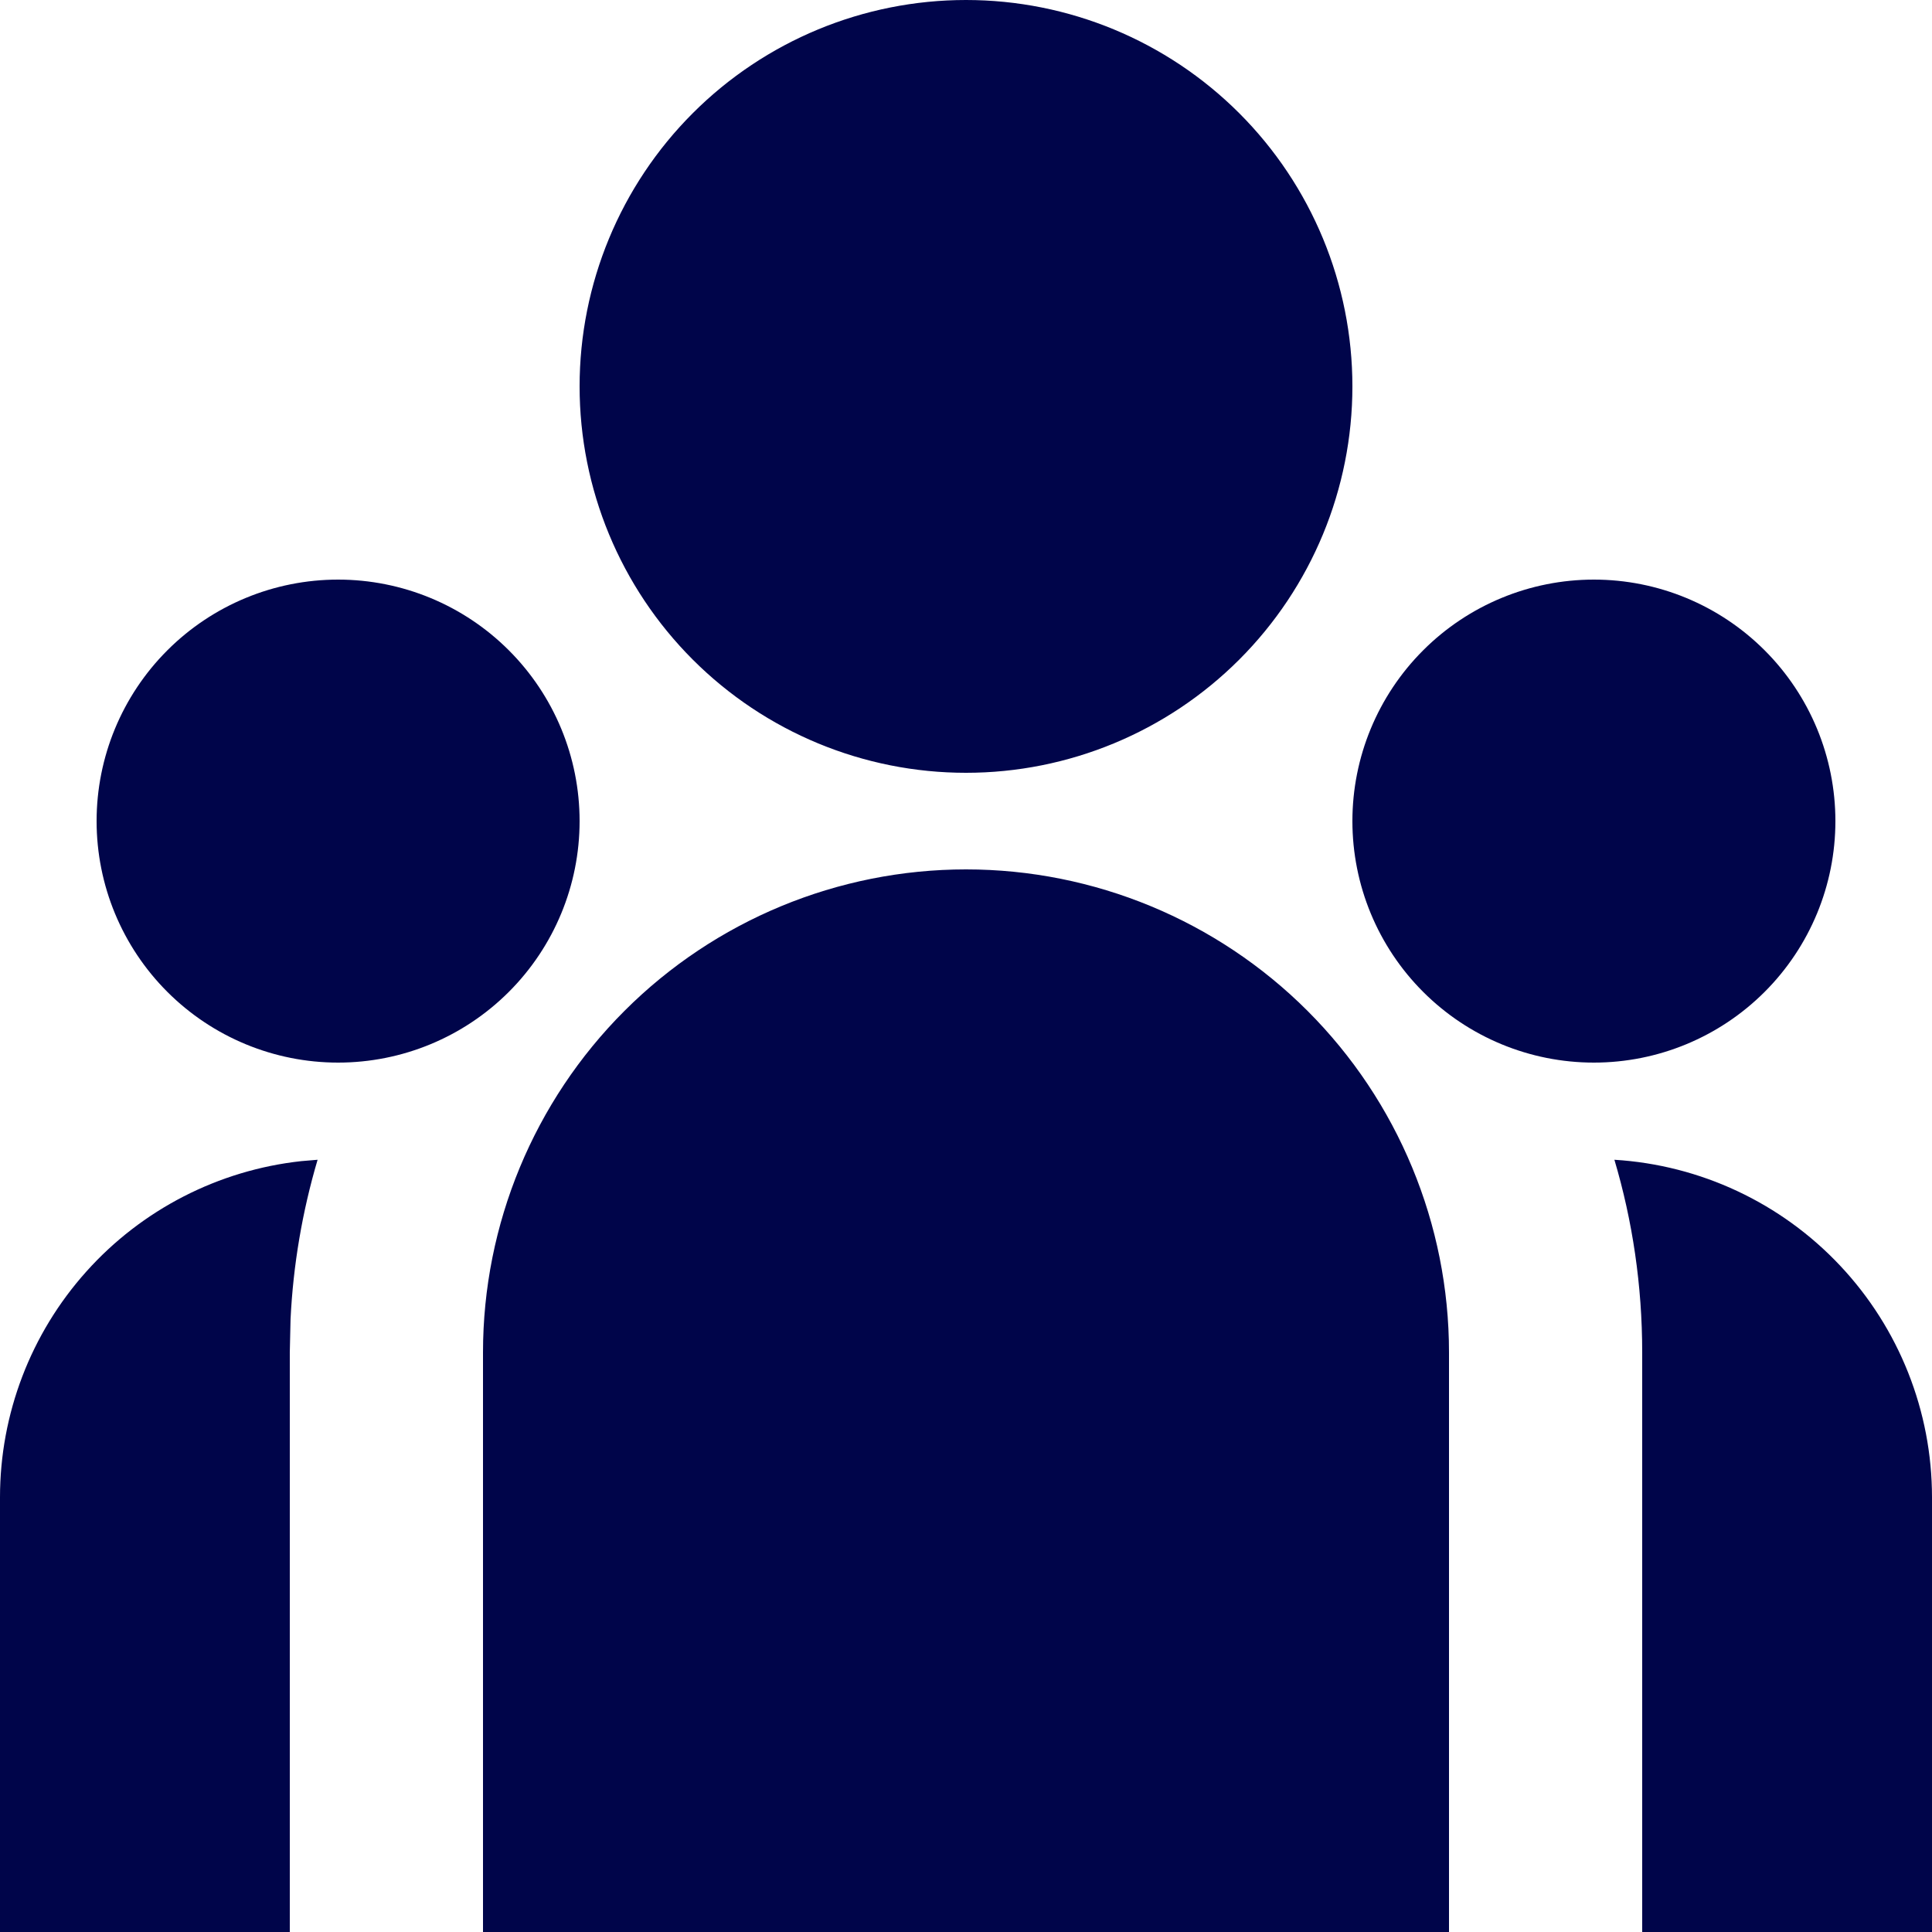 <svg width="31" height="31" viewBox="0 0 31 31" fill="none" xmlns="http://www.w3.org/2000/svg">
<path d="M15.5 13.95C17.555 13.95 19.527 14.767 20.98 16.22C22.433 17.673 23.25 19.645 23.25 21.7V31H7.75V21.7C7.75 19.645 8.567 17.673 10.02 16.22C11.473 14.767 13.445 13.95 15.5 13.95ZM5.096 18.609C4.85 19.441 4.704 20.3 4.662 21.167L4.65 21.7V31H1.41541e-07V24.025C-0 22.688 0.493 21.398 1.385 20.403C2.277 19.407 3.506 18.776 4.834 18.631L5.096 18.609ZM25.904 18.609C27.283 18.693 28.578 19.3 29.525 20.307C30.472 21.313 31 22.643 31 24.025V31H26.35V21.7C26.35 20.626 26.195 19.589 25.904 18.609ZM5.425 9.3C6.453 9.3 7.438 9.708 8.165 10.435C8.892 11.162 9.3 12.147 9.3 13.175C9.3 14.203 8.892 15.188 8.165 15.915C7.438 16.642 6.453 17.05 5.425 17.05C4.397 17.05 3.412 16.642 2.685 15.915C1.958 15.188 1.55 14.203 1.55 13.175C1.55 12.147 1.958 11.162 2.685 10.435C3.412 9.708 4.397 9.3 5.425 9.3ZM25.575 9.3C26.603 9.3 27.588 9.708 28.315 10.435C29.042 11.162 29.45 12.147 29.45 13.175C29.45 14.203 29.042 15.188 28.315 15.915C27.588 16.642 26.603 17.05 25.575 17.05C24.547 17.05 23.562 16.642 22.835 15.915C22.108 15.188 21.7 14.203 21.7 13.175C21.7 12.147 22.108 11.162 22.835 10.435C23.562 9.708 24.547 9.3 25.575 9.3ZM15.5 0C17.144 0 18.721 0.653 19.884 1.816C21.047 2.979 21.7 4.556 21.7 6.2C21.7 7.844 21.047 9.421 19.884 10.584C18.721 11.747 17.144 12.4 15.5 12.4C13.856 12.4 12.279 11.747 11.116 10.584C9.953 9.421 9.3 7.844 9.3 6.2C9.3 4.556 9.953 2.979 11.116 1.816C12.279 0.653 13.856 0 15.5 0Z" fill="#00054A"/>
</svg>
